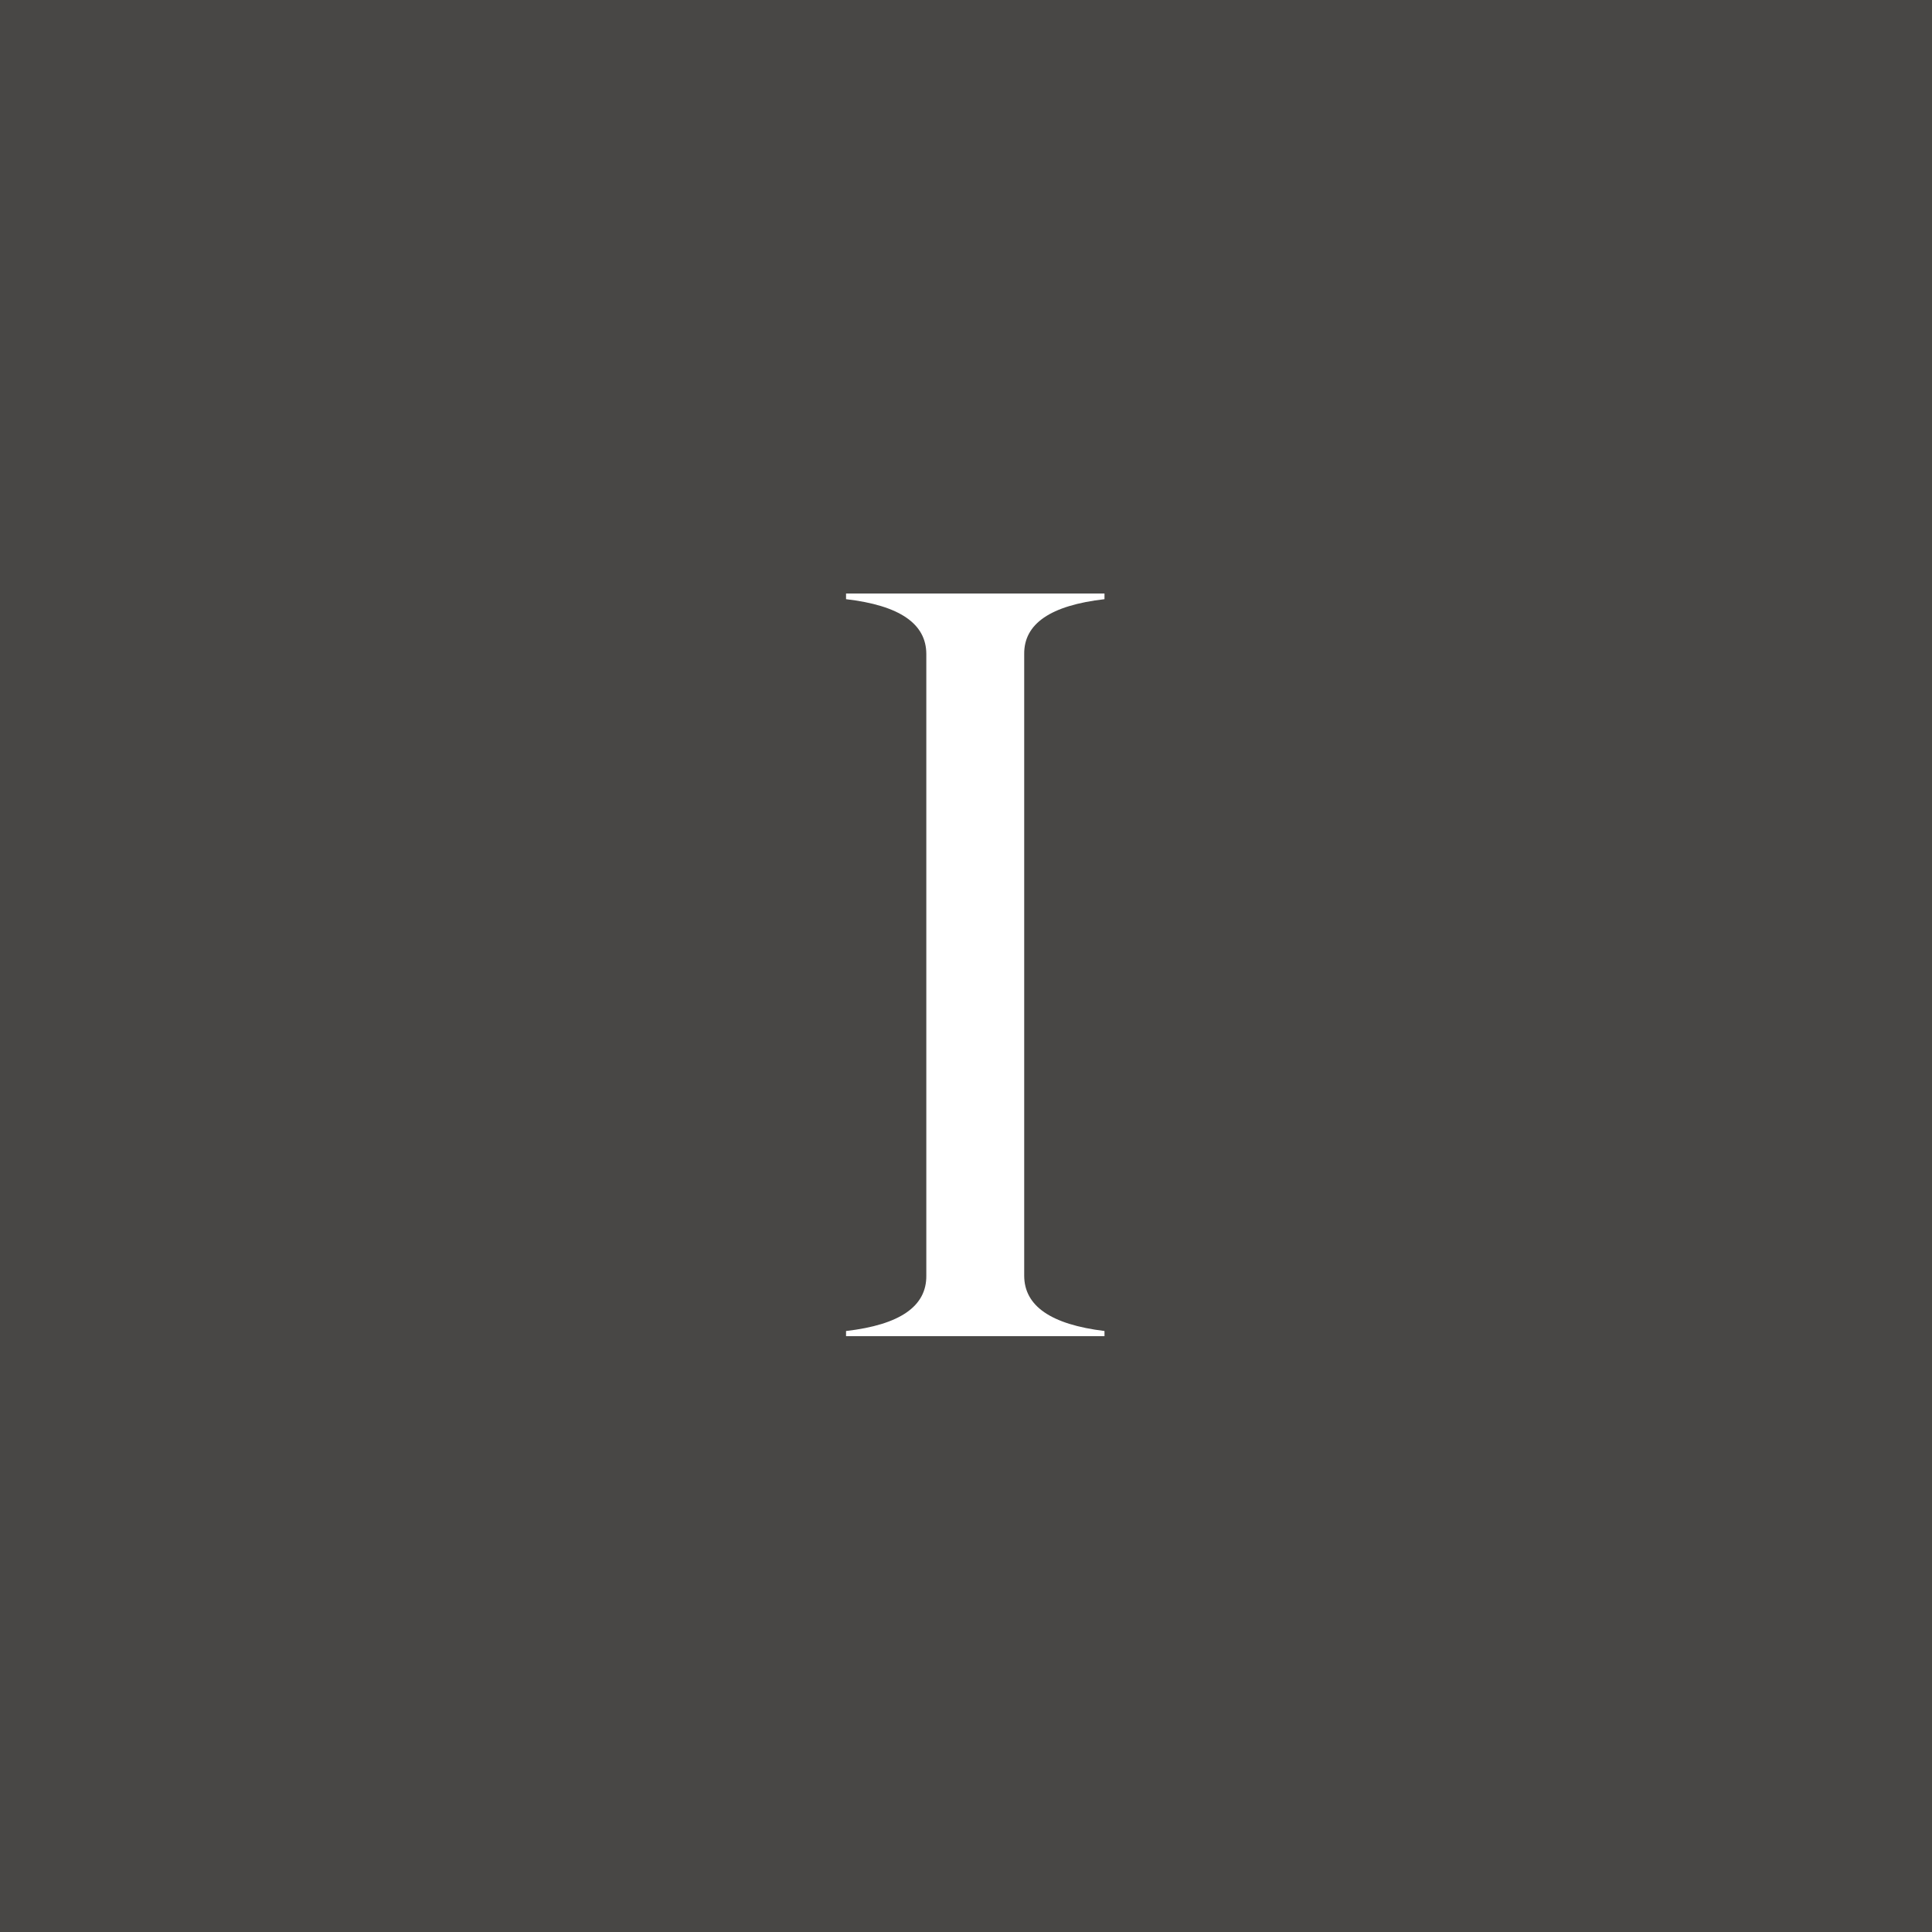 <svg width="153" height="153" viewBox="0 0 153 153" fill="none" xmlns="http://www.w3.org/2000/svg">
<rect width="153" height="153" fill="#484745"/>
<path d="M67 105.816V105.406C71.266 104.914 73.385 103.451 73.357 101.018V51.799C73.357 49.393 71.238 47.943 67 47.451V47H87.467V47.451C83.201 47.943 81.082 49.393 81.109 51.799V101.018C81.109 103.424 83.228 104.887 87.467 105.406V105.816H67Z" fill="white"/>
</svg>
